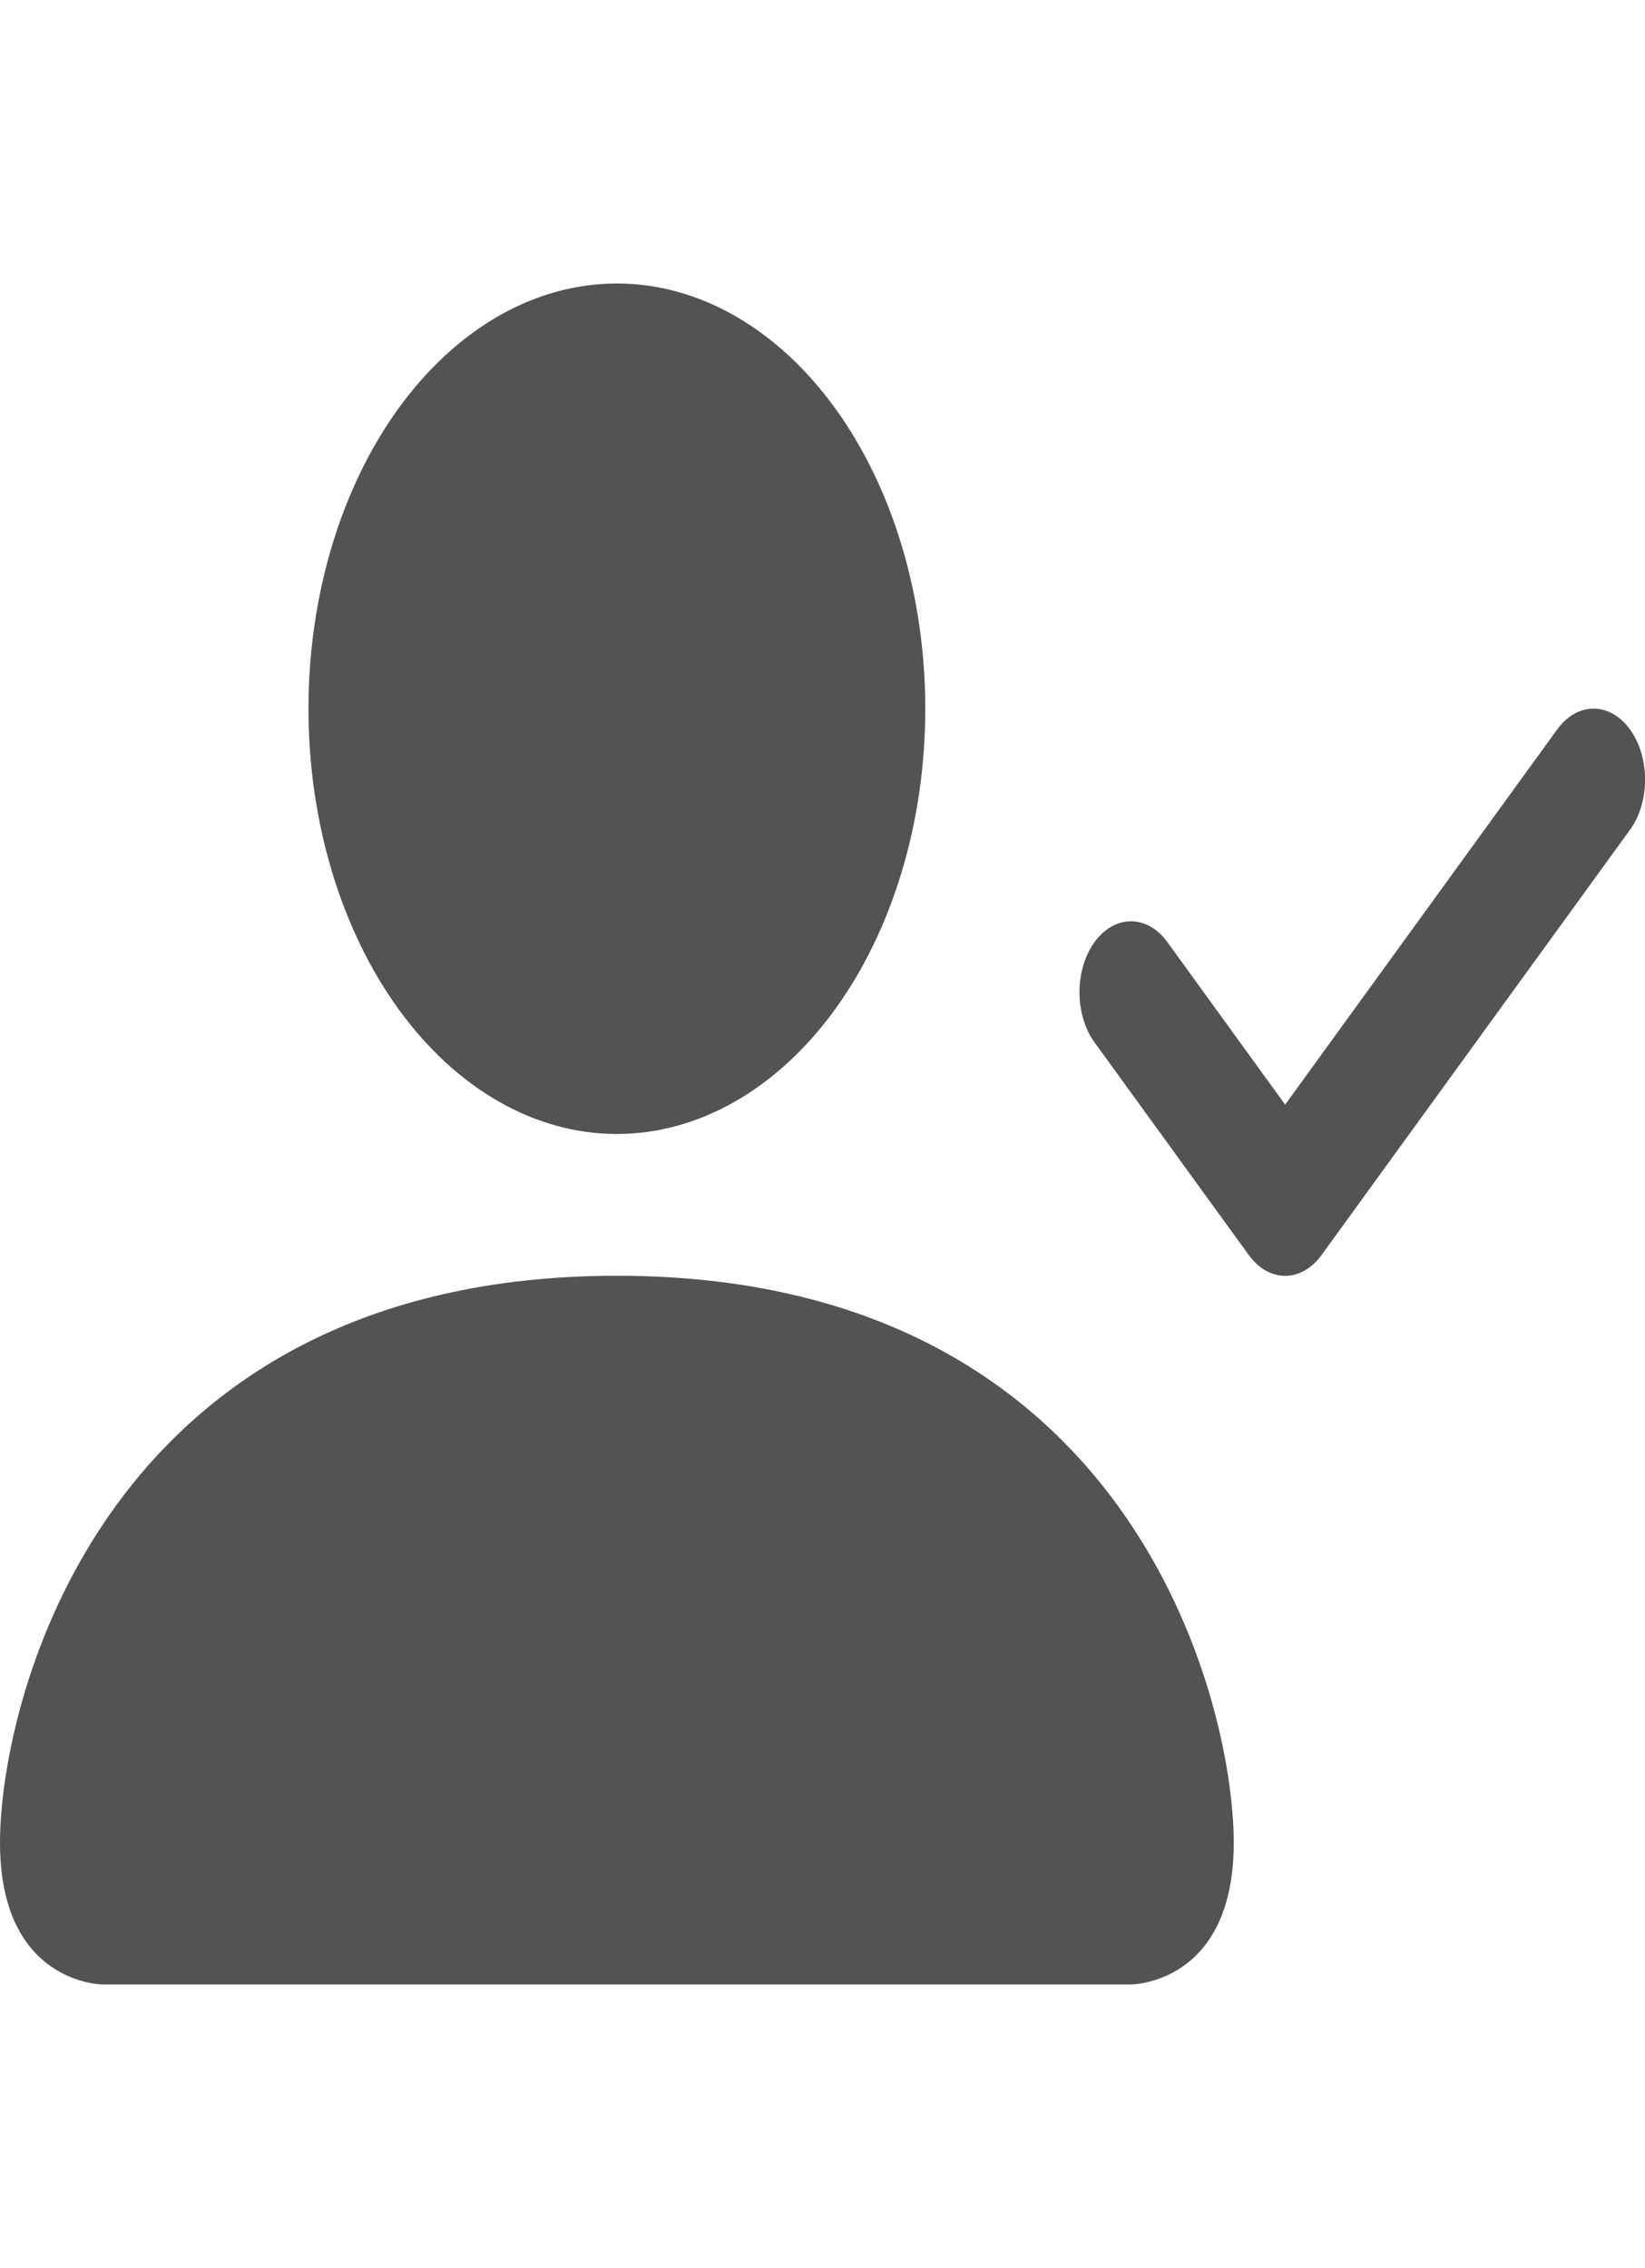 <svg width="37" height="51" viewBox="0 0 37 51" fill="none" xmlns="http://www.w3.org/2000/svg">
<g clip-path="url(#clip0)">
<path fill-rule="evenodd" clip-rule="evenodd" d="M36.662 16.403C36.77 16.551 36.855 16.727 36.914 16.92C36.972 17.114 37.002 17.322 37.002 17.531C37.002 17.741 36.972 17.948 36.914 18.142C36.855 18.336 36.77 18.512 36.662 18.66L29.725 28.222C29.617 28.37 29.49 28.488 29.349 28.569C29.209 28.649 29.058 28.69 28.906 28.69C28.754 28.69 28.604 28.649 28.463 28.569C28.323 28.488 28.195 28.37 28.088 28.222L24.619 23.441C24.402 23.142 24.28 22.736 24.28 22.312C24.28 21.889 24.402 21.483 24.619 21.184C24.836 20.885 25.131 20.717 25.438 20.717C25.745 20.717 26.039 20.885 26.256 21.184L28.906 24.84L35.025 16.403C35.133 16.255 35.26 16.137 35.401 16.056C35.541 15.976 35.692 15.935 35.844 15.935C35.996 15.935 36.147 15.976 36.287 16.056C36.427 16.137 36.555 16.255 36.662 16.403V16.403Z" fill="#535353"/>
<path d="M2.312 44.625C2.312 44.625 0 44.625 0 41.438C0 38.25 2.312 28.688 13.875 28.688C25.438 28.688 27.75 38.25 27.75 41.438C27.75 44.625 25.438 44.625 25.438 44.625H2.312ZM13.875 25.5C15.715 25.5 17.48 24.492 18.781 22.699C20.082 20.906 20.812 18.474 20.812 15.938C20.812 13.401 20.082 10.969 18.781 9.176C17.48 7.382 15.715 6.375 13.875 6.375C12.035 6.375 10.271 7.382 8.969 9.176C7.668 10.969 6.938 13.401 6.938 15.938C6.938 18.474 7.668 20.906 8.969 22.699C10.271 24.492 12.035 25.5 13.875 25.5V25.5Z" fill="#535353"/>
</g>
<defs>
<clipPath id="clip0">
<rect width="37" height="51" fill="white"/>
</clipPath>
</defs>
</svg>
